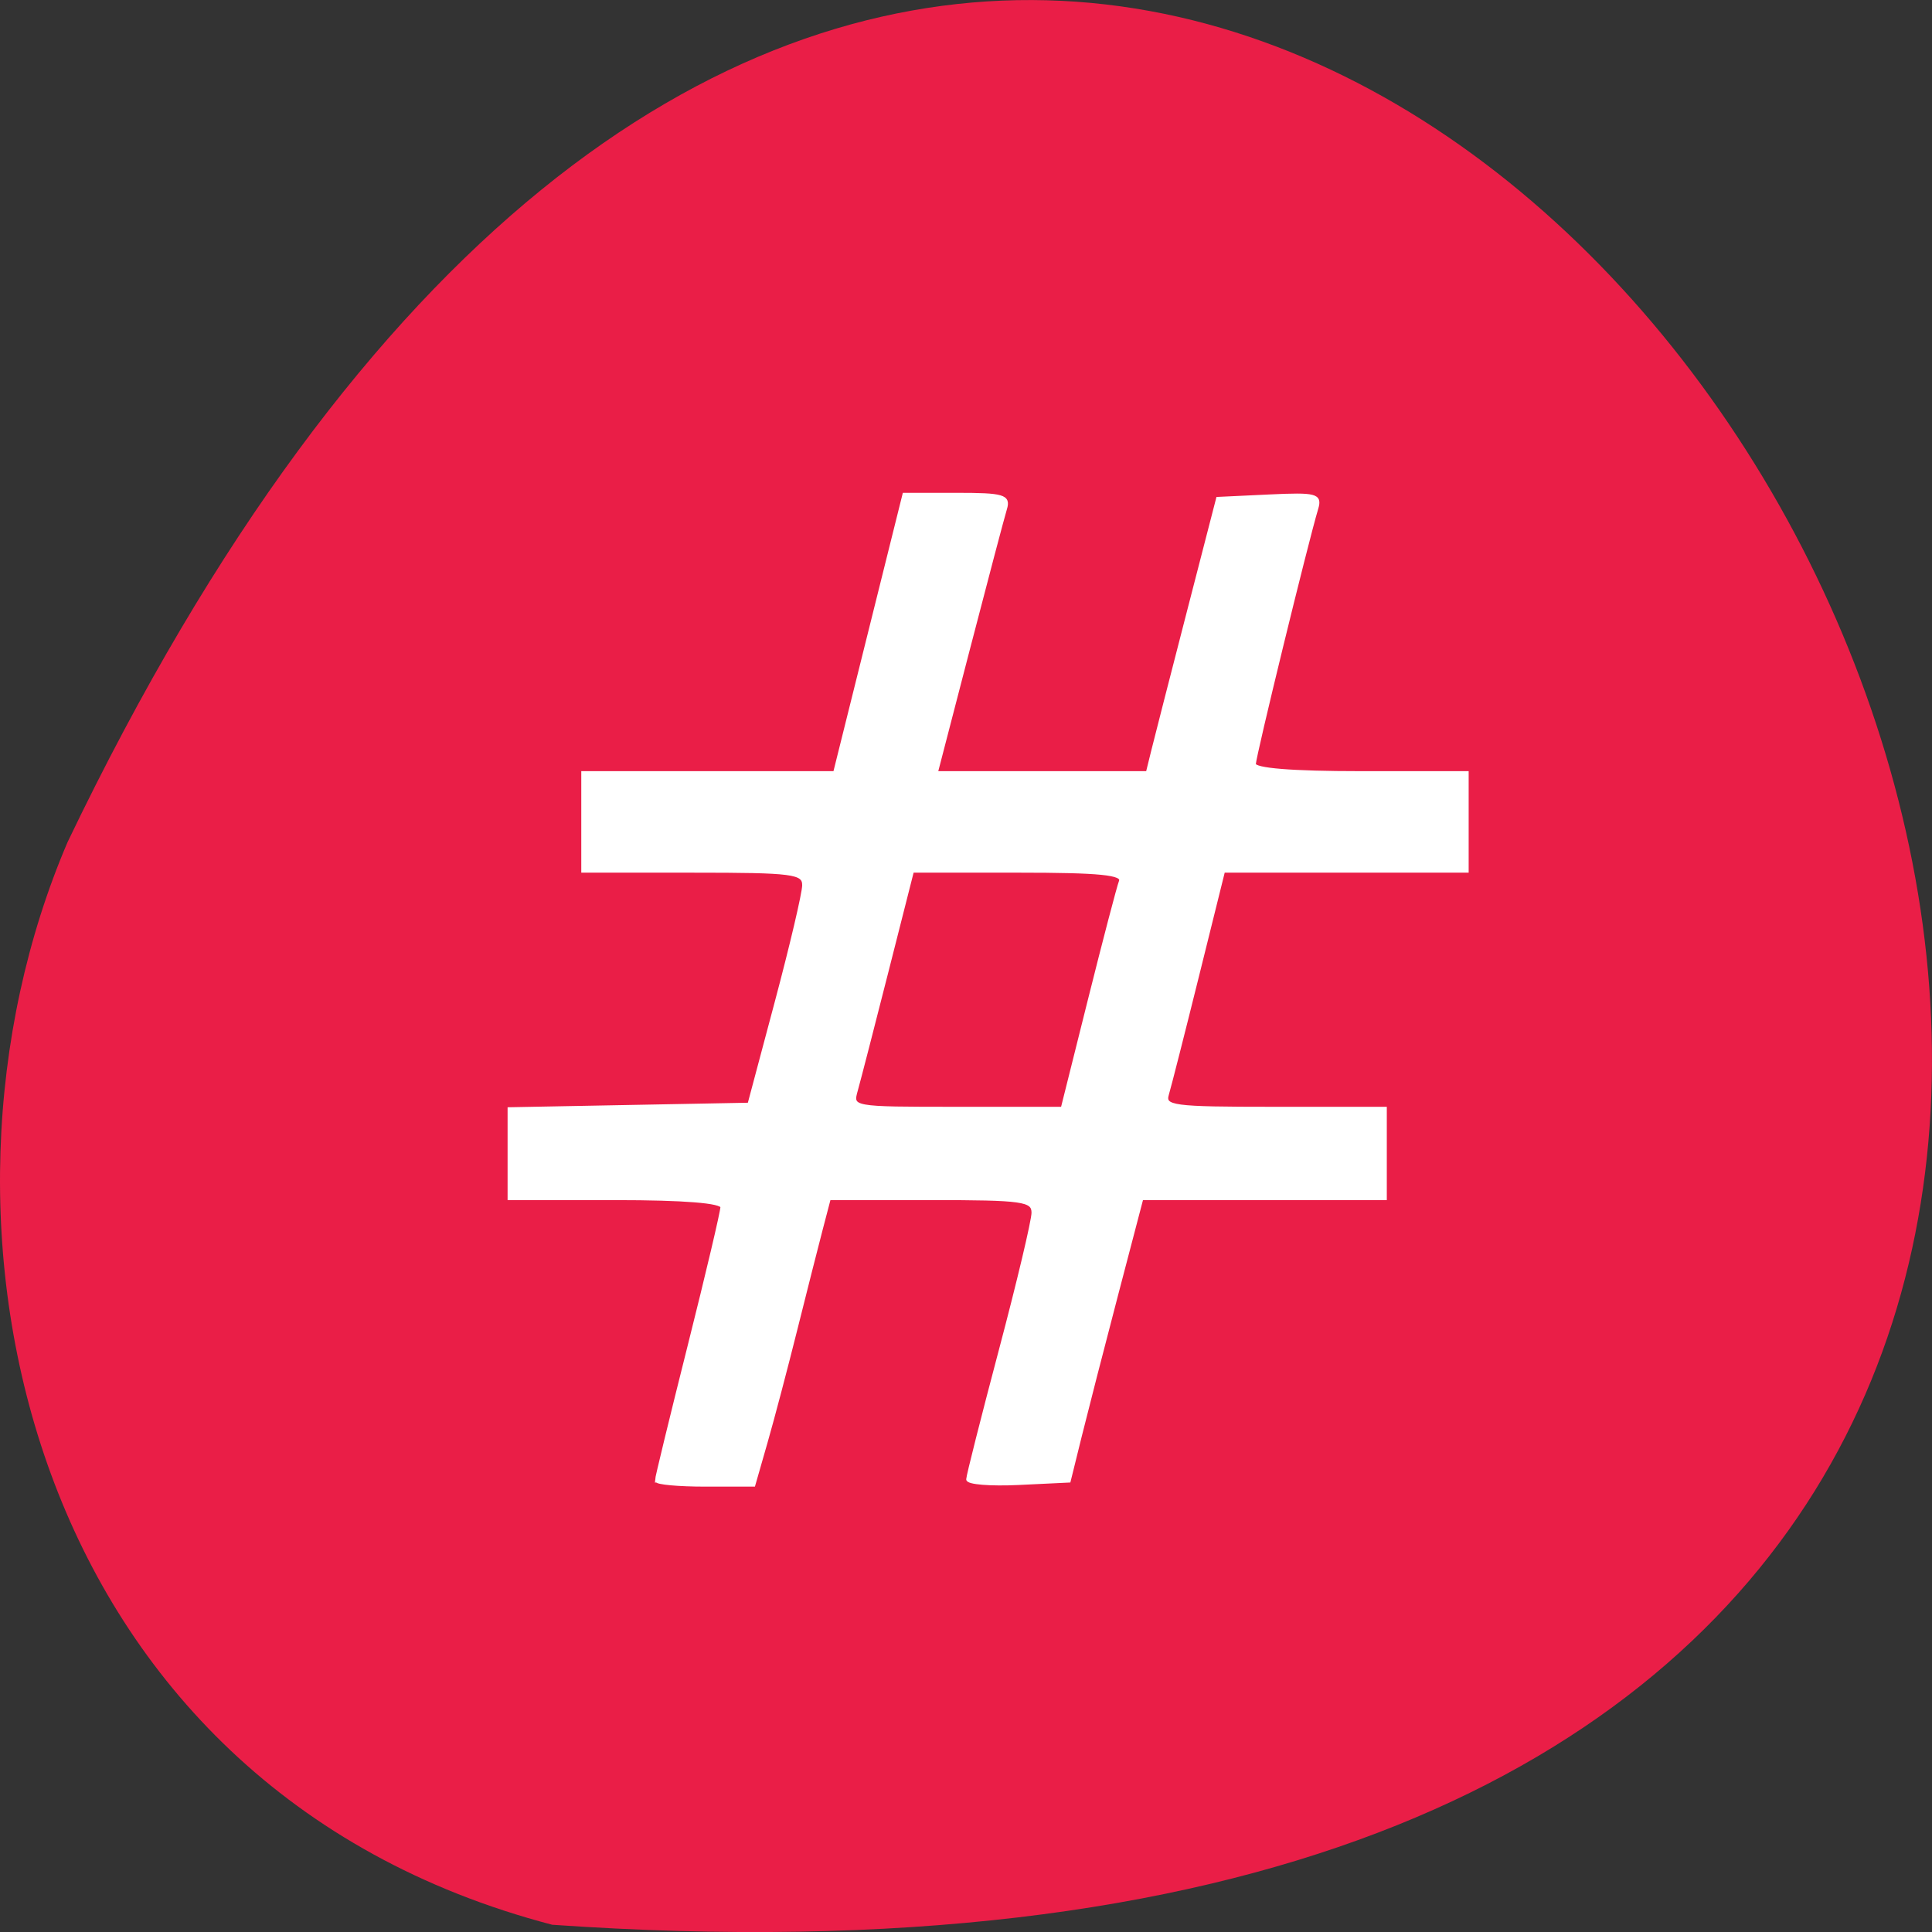 <svg xmlns="http://www.w3.org/2000/svg" viewBox="0 0 256 256"><rect x="0" y="0" width="256" height="256" fill="#333333" stroke="none"/><g transform="translate(0 -796.36)"><path d="m 73.17 1051.4 c 368.15 25.644 92.2 -469.58 -64.2 -143.49 c -21.558 50.25 -5.804 125.18 64.2 143.49 z" fill="#ea1e47" color="#000"/><path d="m 86.997 196.18 c 0 -0.325 1.953 -8.357 4.339 -17.849 2.386 -9.492 4.339 -17.768 4.339 -18.392 0 -0.73 -5.02 -1.134 -14.1 -1.134 h -14.1 v -5.937 v -5.937 l 15.894 -0.3 l 15.894 -0.3 l 3.615 -13.559 c 1.988 -7.458 3.623 -14.414 3.632 -15.458 0.015 -1.715 -1.397 -1.898 -14.627 -1.898 h -14.644 v -6.508 v -6.508 h 16.685 h 16.685 l 4.596 -18.441 l 4.596 -18.441 h 6.996 c 6.16 0 6.926 0.227 6.416 1.898 -0.319 1.044 -2.511 9.342 -4.873 18.441 l -4.293 16.542 h 13.999 h 13.999 l 0.736 -2.983 c 0.405 -1.641 2.5 -9.817 4.656 -18.17 l 3.92 -15.186 l 6.845 -0.325 c 6.163 -0.293 6.786 -0.131 6.26 1.627 -1.374 4.591 -8.274 32.858 -8.274 33.897 0 0.738 4.969 1.14 14.1 1.14 h 14.1 v 6.508 v 6.508 h -16.14 h -16.14 l -3.433 13.831 c -1.888 7.607 -3.69 14.685 -4 15.729 -0.524 1.743 0.636 1.898 14.15 1.898 h 14.717 v 5.966 v 5.966 h -16.13 h -16.13 l -3.339 12.746 c -1.836 7.01 -4 15.431 -4.813 18.712 l -1.474 5.966 l -6.716 0.323 c -3.694 0.178 -6.706 -0.066 -6.695 -0.542 0.012 -0.476 1.963 -8.187 4.335 -17.14 2.372 -8.949 4.315 -17.13 4.318 -18.17 0.004 -1.707 -1.361 -1.898 -13.513 -1.898 h -13.518 l -1.065 4.068 c -0.586 2.237 -2.101 8.217 -3.367 13.288 -1.266 5.071 -3.037 11.783 -3.935 14.915 l -1.633 5.695 h -6.432 c -3.537 0 -6.432 -0.266 -6.432 -0.591 z m 57.37 -63.68 c 1.978 -7.905 3.831 -14.983 4.118 -15.729 0.401 -1.042 -2.735 -1.356 -13.536 -1.356 h -14.06 l -3.373 13.288 c -1.855 7.308 -3.681 14.386 -4.057 15.729 -0.684 2.44 -0.682 2.441 13.314 2.441 h 13.998 l 3.596 -14.373 z" transform="translate(0 796.36)" fill="#fff" stroke="#fff" stroke-width="0.434"/></g></svg>